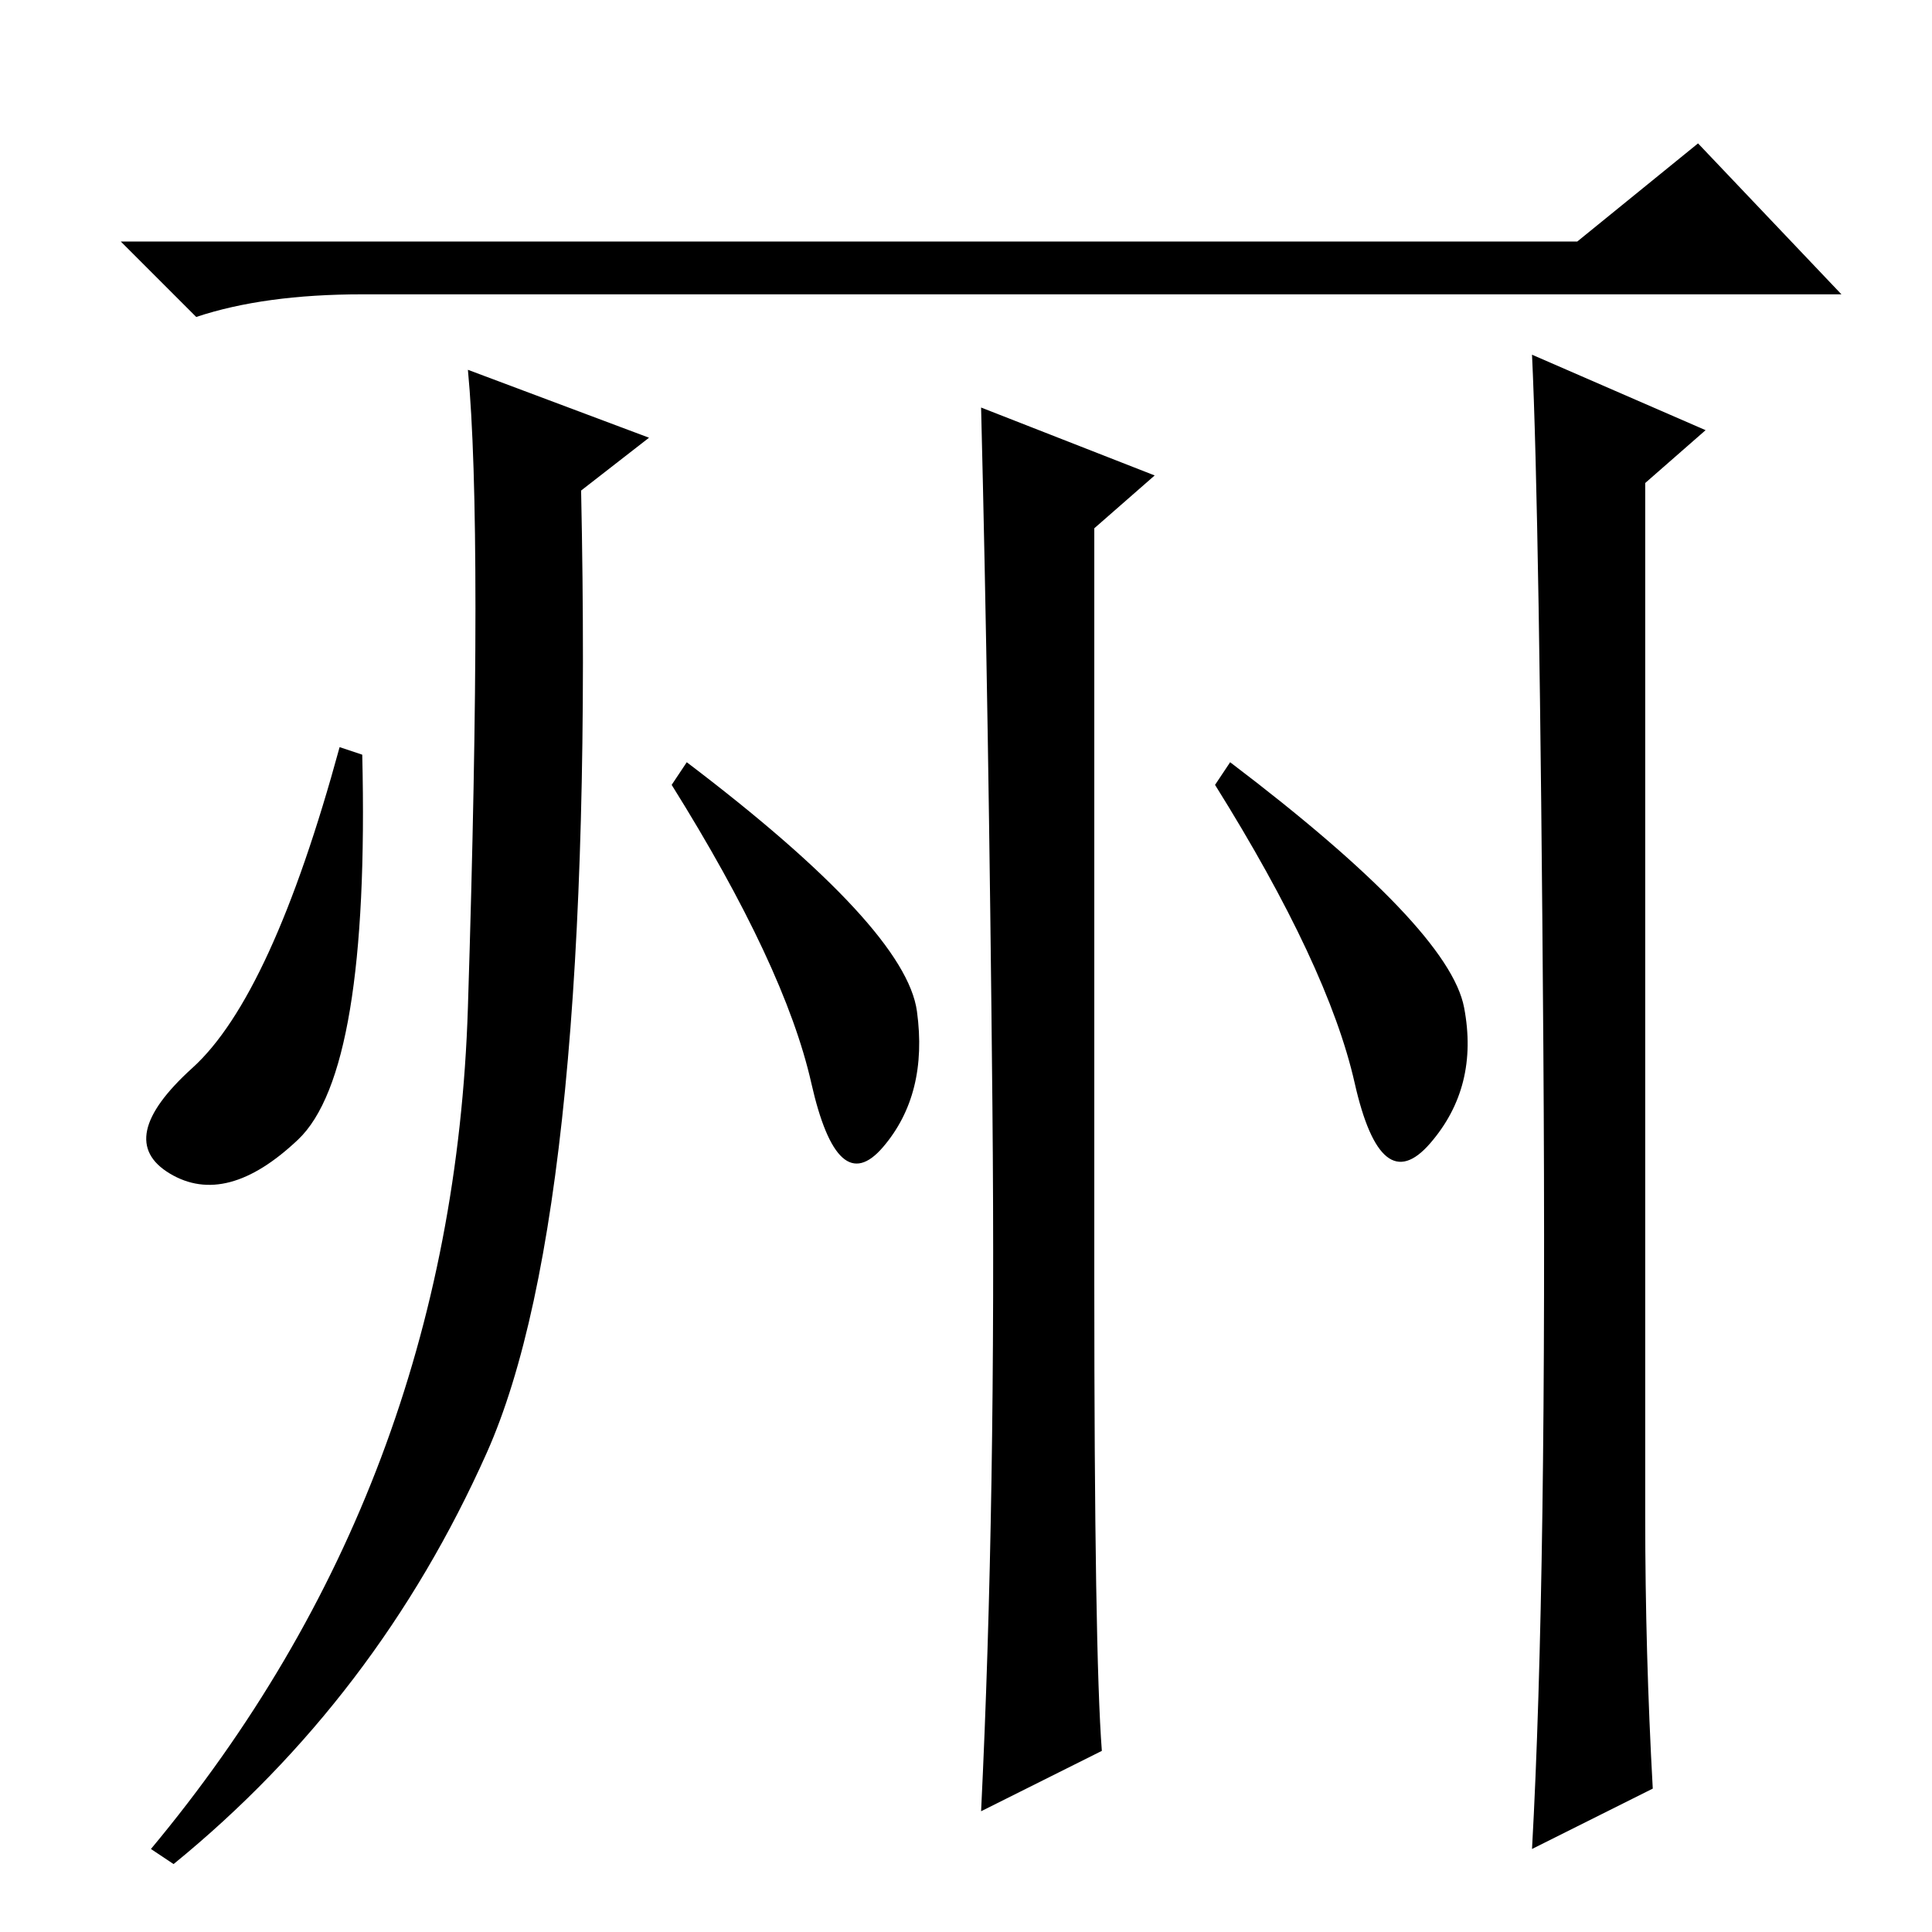 <?xml version="1.0" standalone="no"?>
<!DOCTYPE svg PUBLIC "-//W3C//DTD SVG 1.1//EN" "http://www.w3.org/Graphics/SVG/1.1/DTD/svg11.dtd" >
<svg xmlns="http://www.w3.org/2000/svg" xmlns:xlink="http://www.w3.org/1999/xlink" version="1.1" viewBox="0 -36 256 256">
  <g transform="matrix(1 0 0 -1 0 220)">
   <path fill="currentColor"
d="M209 224l16 13l19 -20h-196q-13 0 -22 -3l-10 10h193zM64.5 63.5q-14.5 -32.5 -41.5 -54.5l-3 2q40 48 42 111.5t0 84.5l24 -9l-9 -7q2 -95 -12.5 -127.5zM145 86q0 -49 1 -62l-16 -8q2 41 1.5 93.5t-1.5 92.5l23 -9l-8 -7v-100zM218 55q0 -18 1 -36l-16 -8
q2 36 1.5 106.5t-1.5 91.5l23 -10l-8 -7v-137zM39.5 105q-9.5 -9 -17 -4.5t3 14t19.5 42.5l3 -1q1 -42 -8.5 -51zM91 155q29 -22 30.5 -33t-4.5 -18t-9.5 8.5t-18.5 39.5zM163 155q29 -22 31 -32.5t-4.5 -18t-10 8t-18.5 39.5z" />
  </g>

</svg>
